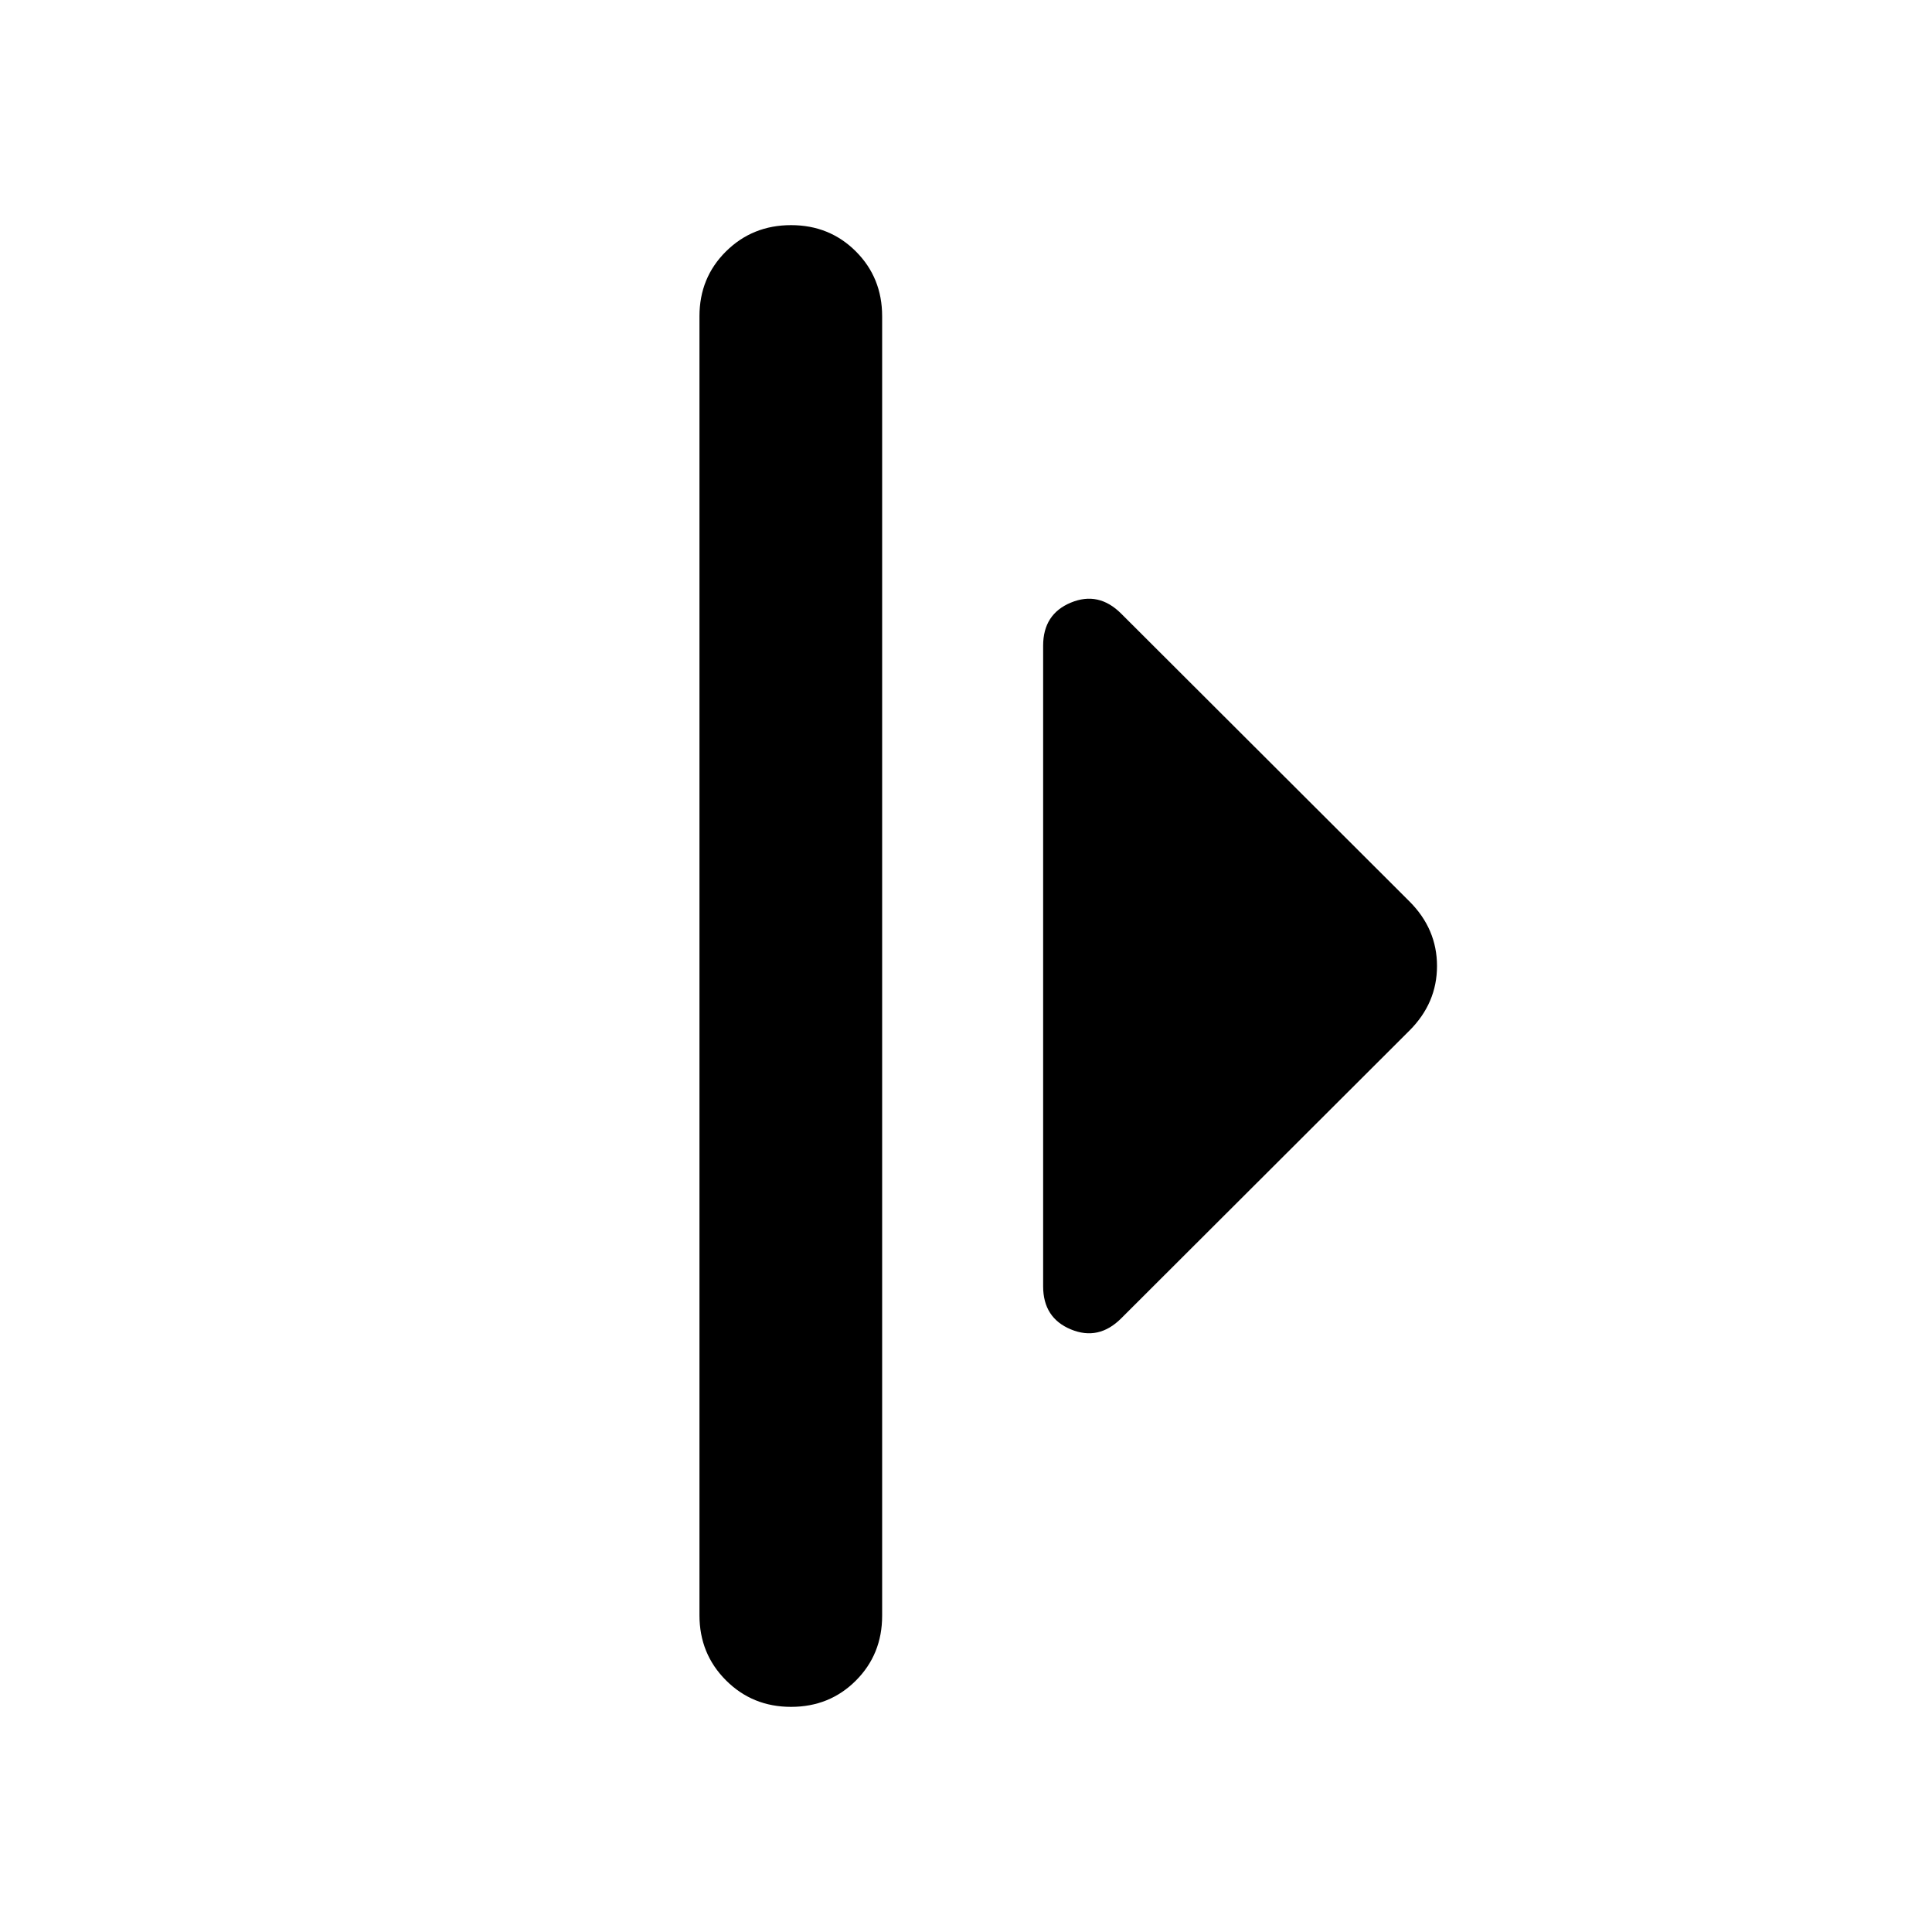 <svg xmlns="http://www.w3.org/2000/svg" height="24" viewBox="0 -960 960 960" width="24"><path d="M347.56-157.37v-645.5q0-19.15 13.18-32.21 13.17-13.05 32.33-13.05 19.15 0 32.2 13.05 13.06 13.06 13.06 32.21v645.74q0 19.15-13.06 32.21-13.05 13.05-32.2 13.05-19.16 0-32.33-13.17-13.18-13.18-13.18-32.33Zm170.77-163.46v-318.34q0-15.68 13.79-21.4 13.79-5.71 24.99 5.48l143.26 143.02q13.67 13.68 13.67 32.07t-13.67 32.07L557.11-304.91q-11.2 11.19-24.99 5.48-13.79-5.72-13.79-21.4Z"/></svg>